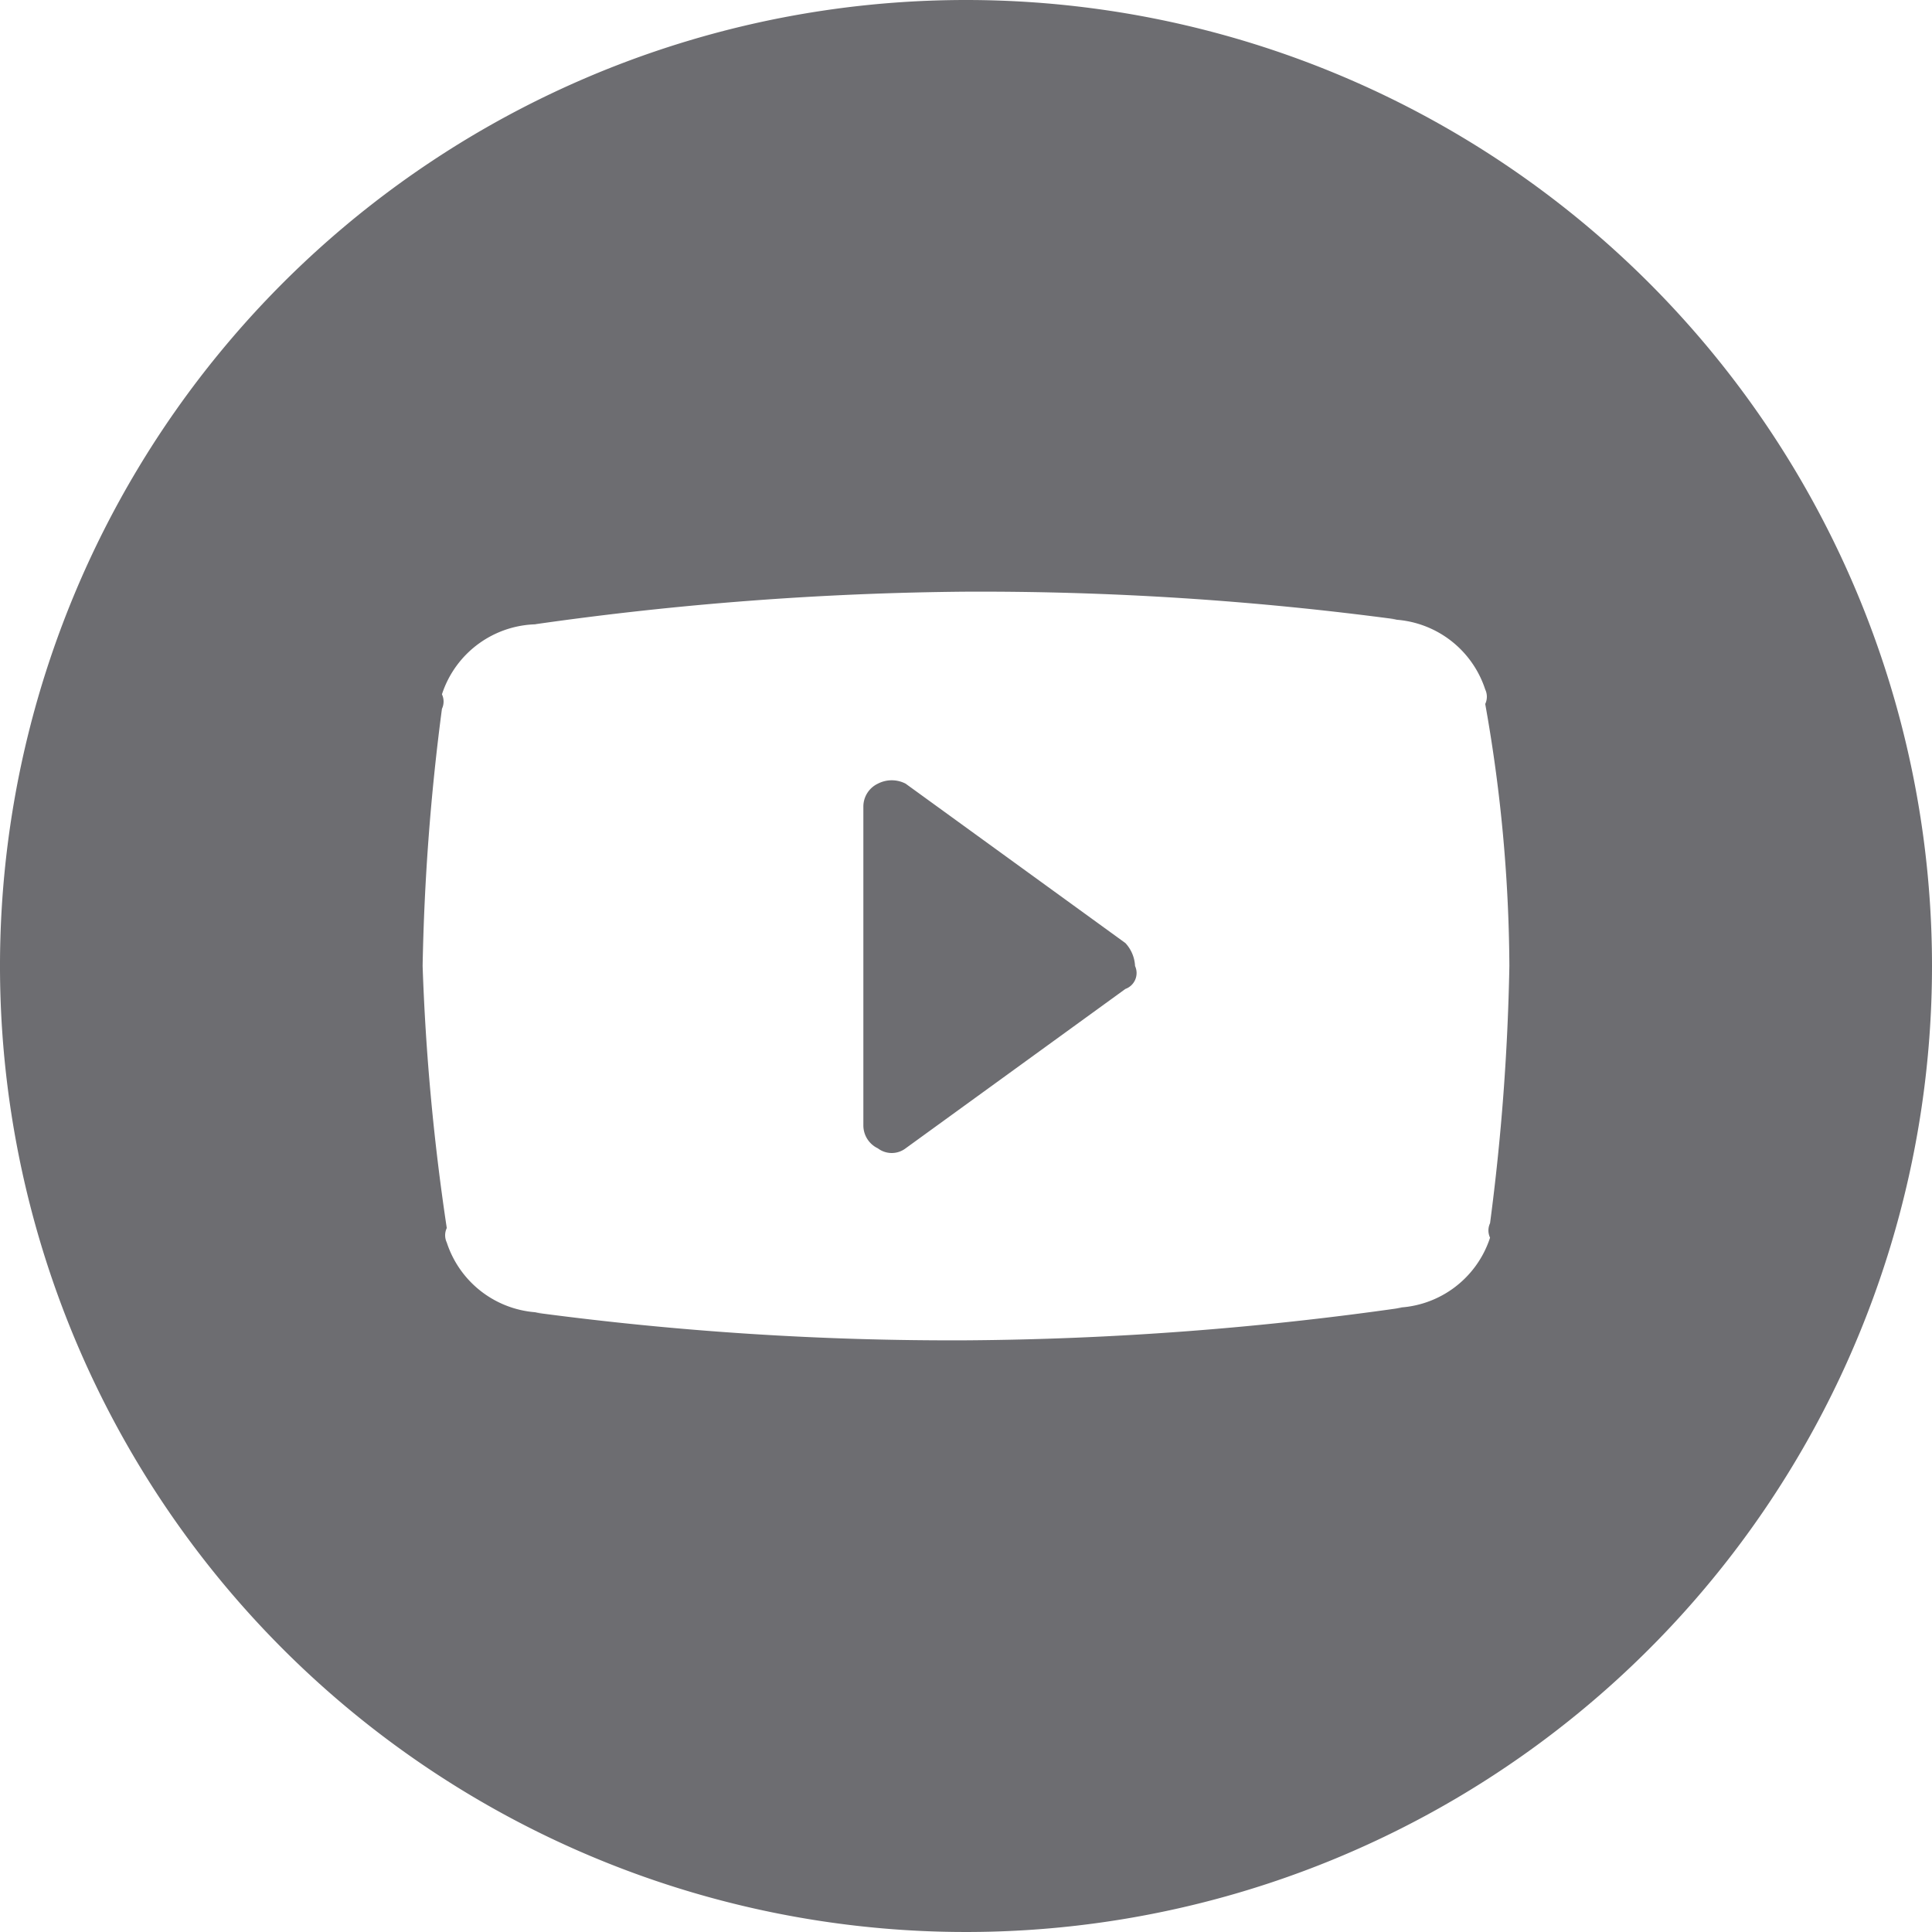 <svg xmlns="http://www.w3.org/2000/svg" viewBox="0 0 16 16"><defs><style>.cls-1{fill:#6d6d71;}</style></defs><title>youtube2-ico</title><g id="Layer_2" data-name="Layer 2"><g id="Layer_1-2" data-name="Layer 1"><path class="cls-1" d="M8,0a8,8,0,1,0,8,8A8,8,0,0,0,8,0Zm4.34,10.13a.14.14,0,0,0,0,.12v0a.84.84,0,0,1-.81.58h.08A26.71,26.71,0,0,1,8,11.1a26,26,0,0,1-3.57-.23h.08a.84.84,0,0,1-.81-.58v0a.14.14,0,0,1,0-.12A18.85,18.85,0,0,1,3.5,8a18.85,18.85,0,0,1,.16-2.13.14.14,0,0,0,0-.12v0a.84.84,0,0,1,.81-.58H4.43A26.74,26.74,0,0,1,8,4.9a26,26,0,0,1,3.57.23h-.08a.84.84,0,0,1,.81.58v0a.14.14,0,0,1,0,.12A12.62,12.62,0,0,1,12.5,8,18.85,18.85,0,0,1,12.34,10.13Z"/><path class="cls-1" d="M9.32,8.19,7.5,9.51a.19.19,0,0,1-.23,0,.21.21,0,0,1-.12-.19V6.68a.21.21,0,0,1,.12-.19.25.25,0,0,1,.23,0L9.32,7.81A.3.3,0,0,1,9.4,8,.14.14,0,0,1,9.32,8.19Z"/></g></g></svg>
